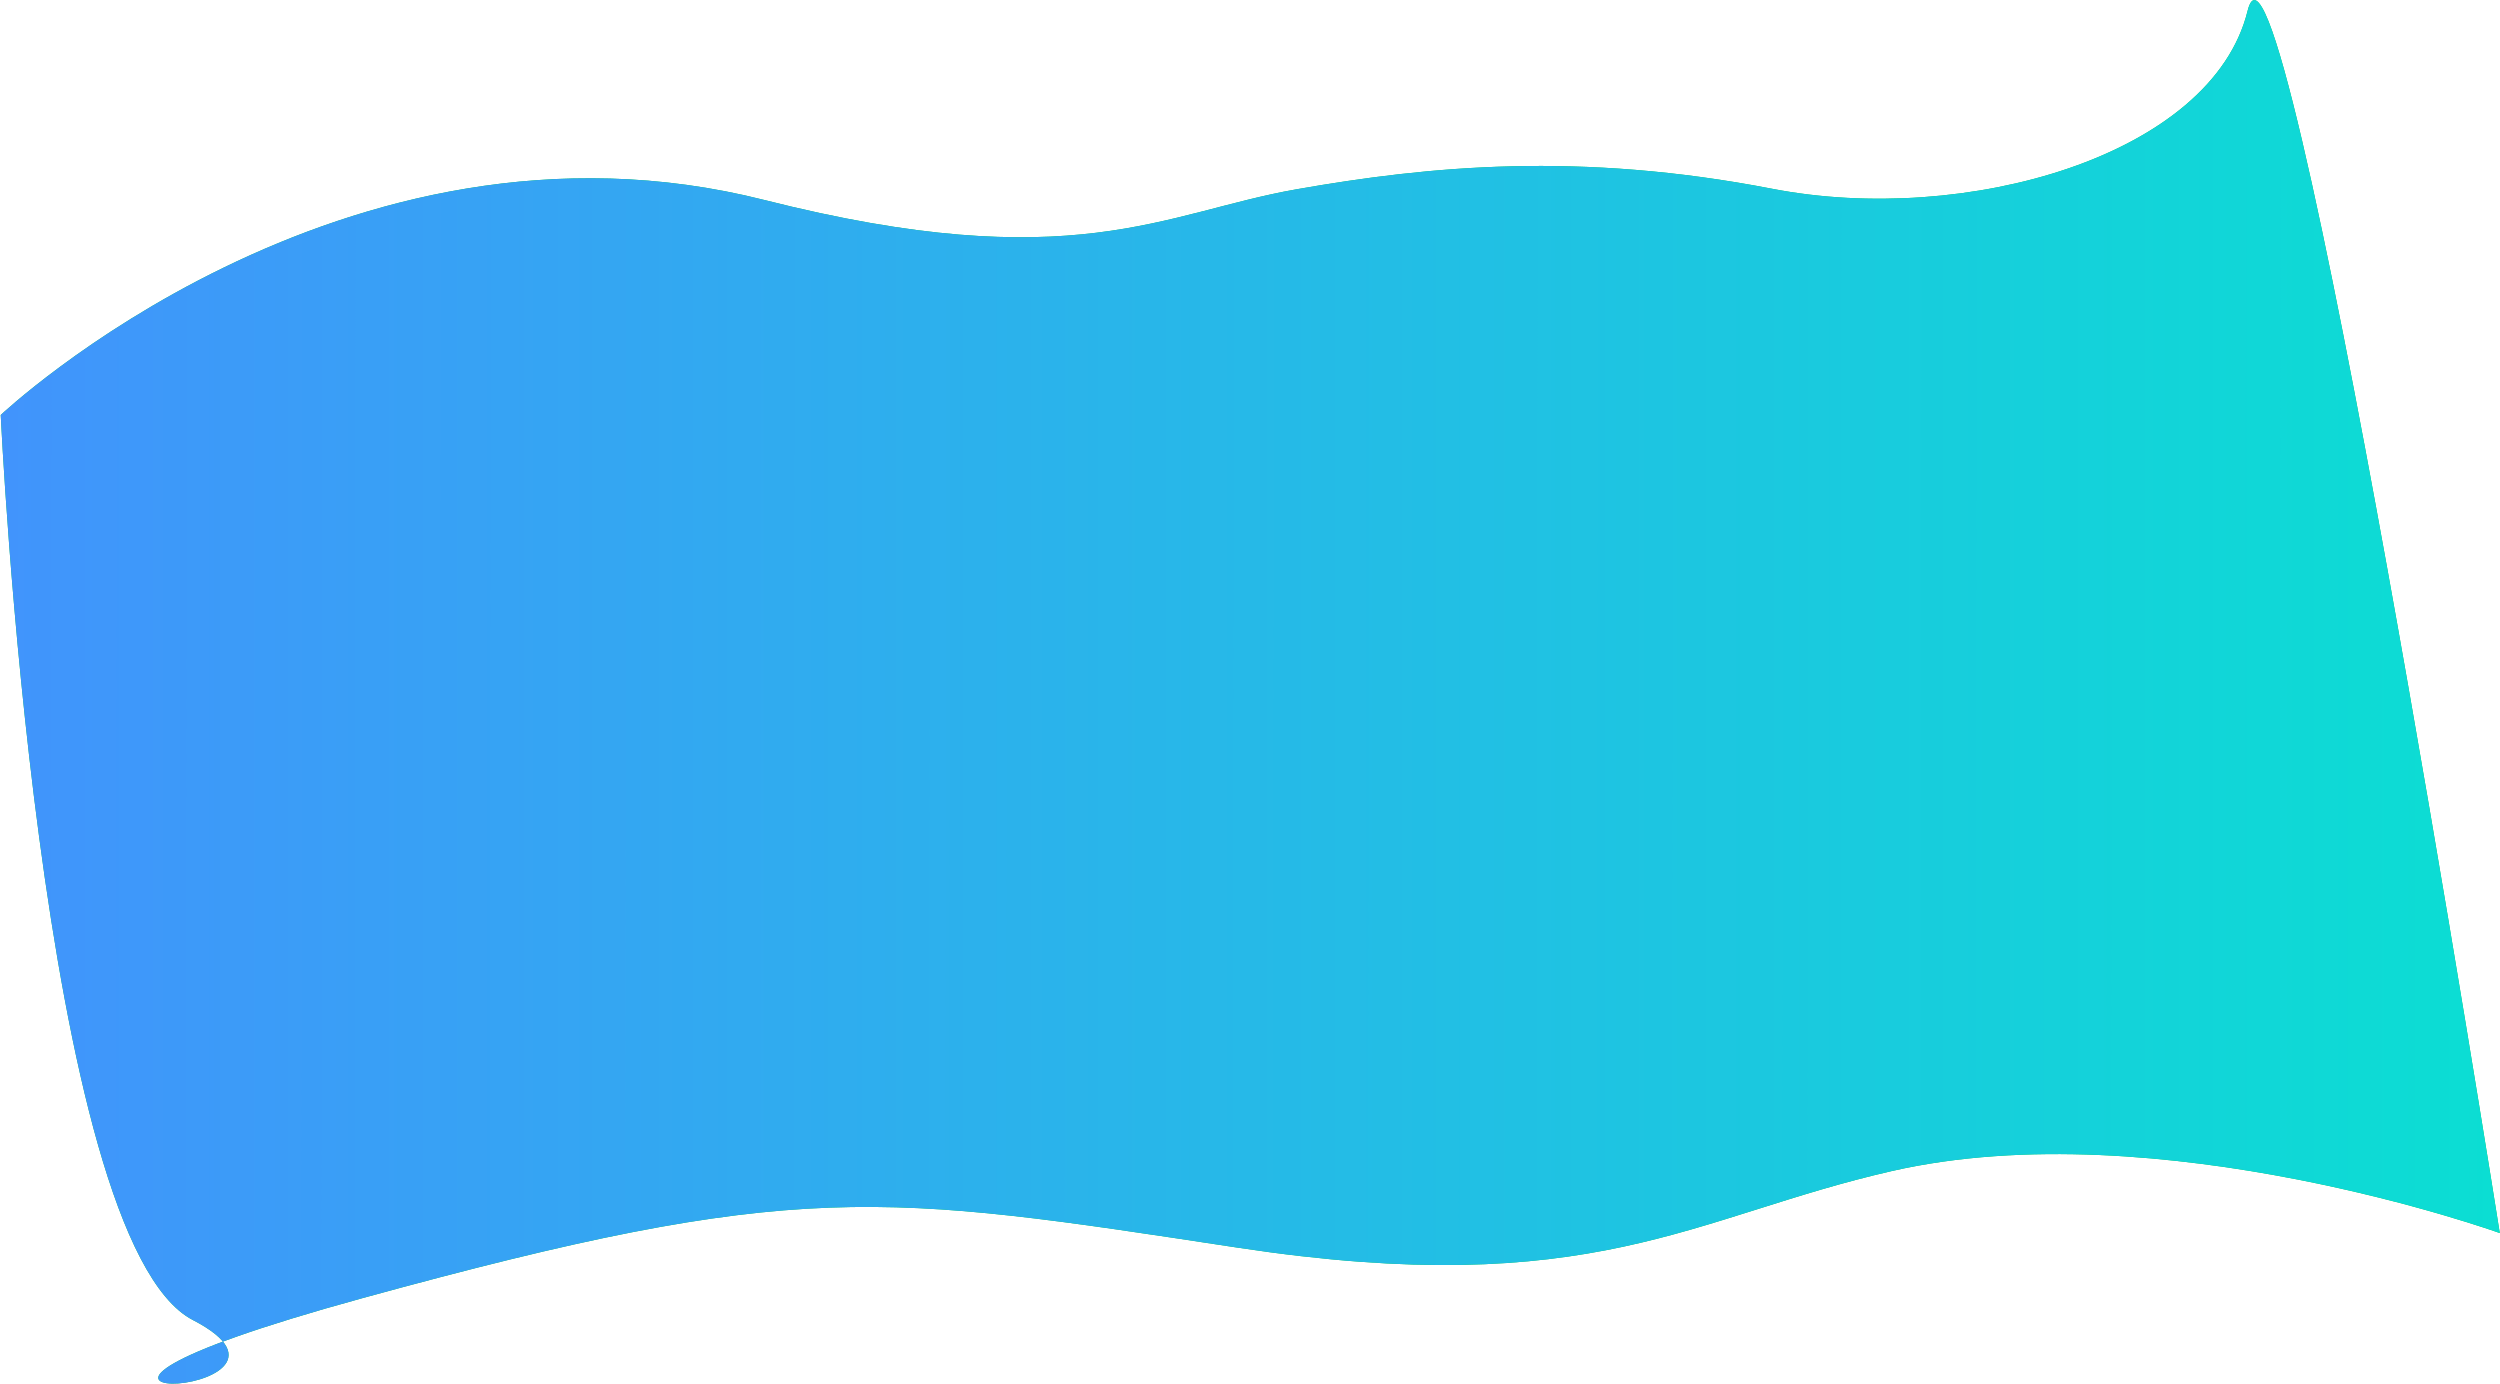 <svg xmlns="http://www.w3.org/2000/svg" xmlns:xlink="http://www.w3.org/1999/xlink" width="2991" height="1656" viewBox="0 0 2991 1656"><defs><path id="d8ska" d="M-581.112 3495.473s408.084-385.19 913.834-257.152c369.177 93.463 477.195 15.151 636.13-12.805 158.935-27.957 338.81-45.308 569.549-.642 230.739 44.667 525.773-39.282 568.624-212.875 42.852-173.593 301.738 1462.243 301.738 1462.243s-408.01-147.14-727.493-74.182c-238.59 54.485-357.214 156.365-782.634 91.611-427.325-65.044-525.889-82.66-1046.537 60.296-520.648 142.957-19.57 121.33-203.312 26.33-183.74-95.002-229.9-1082.824-229.9-1082.824z"/><linearGradient id="d8skb" x1="-581.11" x2="2408.89" y1="3826.38" y2="3827.1" gradientUnits="userSpaceOnUse"><stop offset="0" stop-color="#4194fc"/><stop offset="1" stop-color="#0bded3"/></linearGradient></defs><g><g transform="translate(582 -2999)"><use fill="#00c853" xlink:href="#d8ska"/><use fill="url(#d8skb)" xlink:href="#d8ska"/></g></g></svg>
